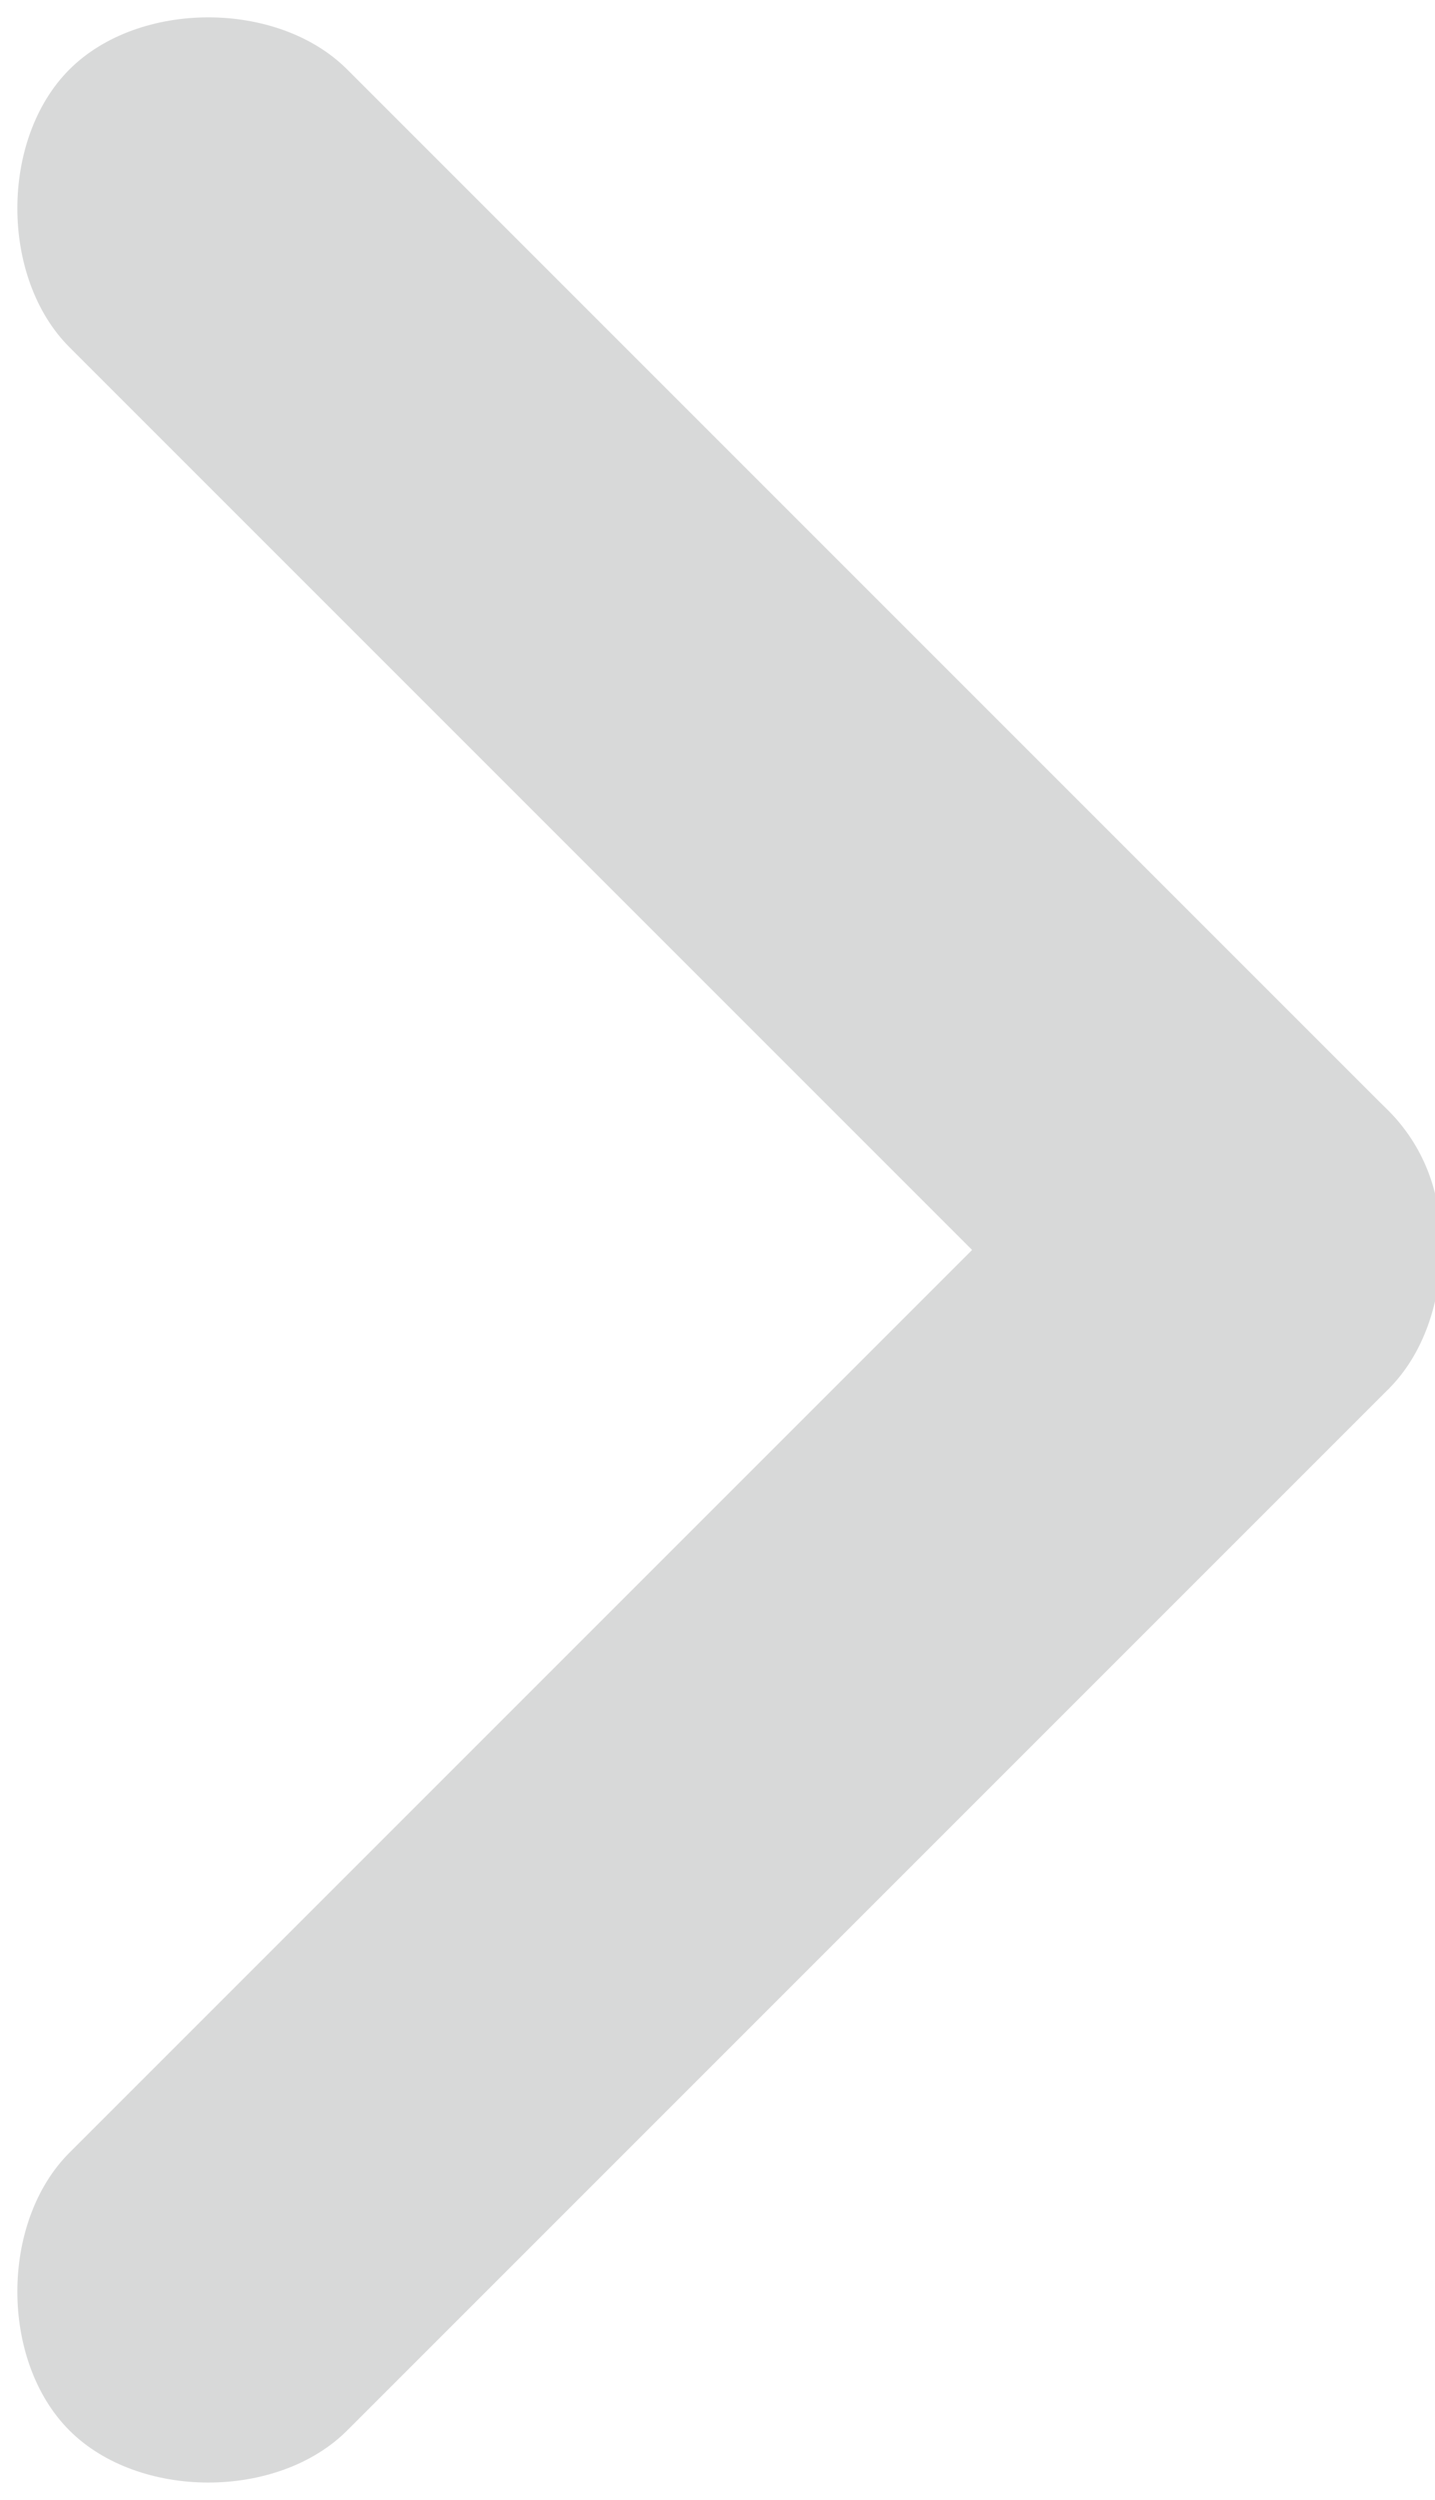 <?xml version="1.0" encoding="utf-8"?>
<!-- Generator: Adobe Illustrator 17.1.0, SVG Export Plug-In . SVG Version: 6.00 Build 0)  -->
<!DOCTYPE svg PUBLIC "-//W3C//DTD SVG 1.1//EN" "http://www.w3.org/Graphics/SVG/1.1/DTD/svg11.dtd">
<svg version="1.1" id="Слой_1" xmlns="http://www.w3.org/2000/svg" xmlns:xlink="http://www.w3.org/1999/xlink" x="0px" y="0px"
	 viewBox="0 0 6.2 10.8" enable-background="new 0 0 6.2 10.8" xml:space="preserve">
<g>
	<path fill="#D8D9D9" d="M6,6L6,6C5.6,6.3,5.1,6.3,4.8,6L0.3,1.5c-0.3-0.3-0.3-0.9,0-1.2l0,0c0.3-0.3,0.9-0.3,1.2,0L6,4.8
		C6.3,5.1,6.3,5.6,6,6z"/>
	<path fill="#D8D9D9" d="M6,4.8L6,4.8C6.3,5.1,6.3,5.7,6,6l-4.5,4.5c-0.3,0.3-0.9,0.3-1.2,0l0,0c-0.3-0.3-0.3-0.9,0-1.2l4.5-4.5
		C5.1,4.4,5.6,4.4,6,4.8z"/>
</g>
</svg>
